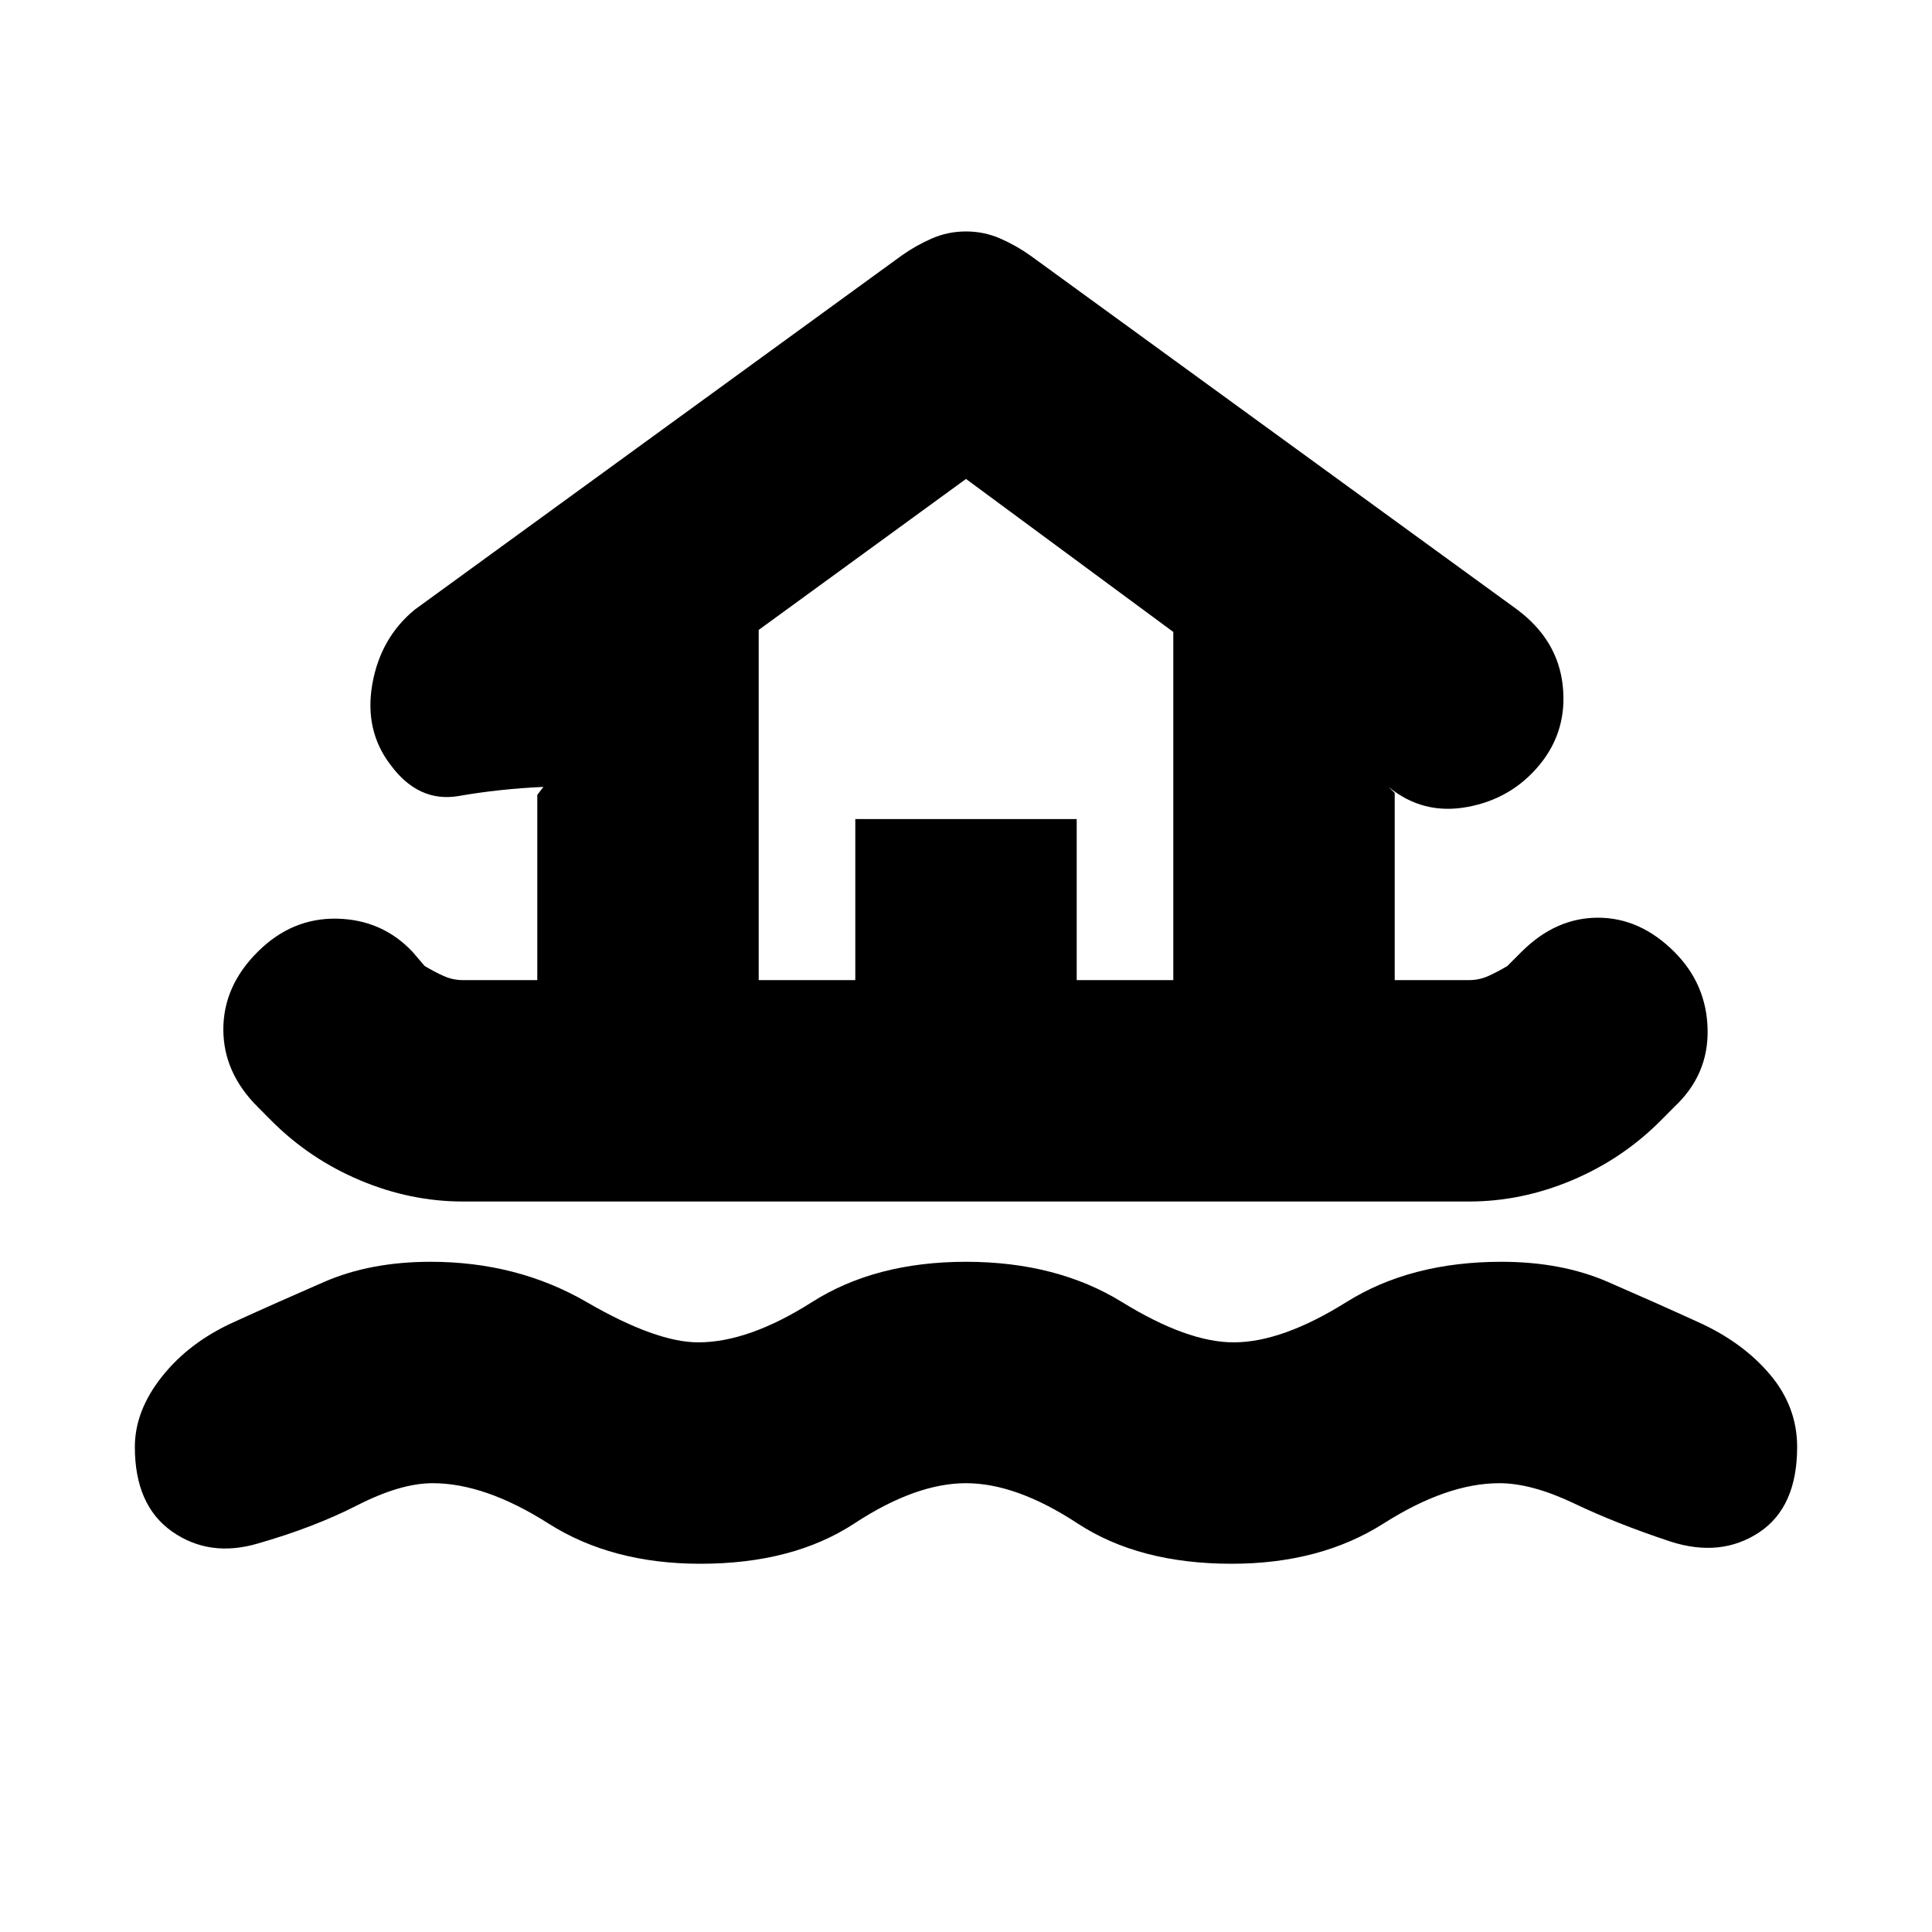<svg xmlns="http://www.w3.org/2000/svg" height="20" width="20"><path d="M7.25 16.188q-.917 0-1.573-.417-.656-.417-1.198-.417-.333 0-.781.229t-1.031.396q-.5.146-.886-.125-.385-.271-.385-.875 0-.375.281-.729t.74-.562q.458-.209.937-.417.479-.209 1.104-.209.896 0 1.615.417t1.156.417q.521 0 1.177-.417T10 13.062q.938 0 1.615.417t1.156.417q.5 0 1.167-.417.666-.417 1.604-.417.625 0 1.104.209.479.208.937.417.459.208.74.541.281.333.281.75 0 .625-.396.886-.396.26-.916.093-.563-.187-1-.396-.438-.208-.771-.208-.542 0-1.198.417-.656.417-1.573.417-.958 0-1.594-.417-.635-.417-1.156-.417-.521 0-1.156.417-.636.417-1.594.417Zm-2.458-3.75q-.542 0-1.063-.219-.521-.219-.917-.615l-.145-.146q-.355-.354-.355-.802 0-.448.355-.802.354-.354.823-.344.468.011.781.344l.125.146q.104.062.198.104.094.042.198.042h.77V8.229l.063-.083q-.458.021-.875.094-.417.072-.708-.323-.271-.355-.188-.834.084-.479.438-.771l5.041-3.666q.146-.104.313-.177.166-.073.354-.073.188 0 .354.073.167.073.313.177l5.041 3.666q.417.313.469.782.052.468-.239.823-.292.354-.75.437-.459.084-.813-.208l.063.062v1.938h.77q.104 0 .198-.042.094-.042.198-.104l.146-.146q.354-.354.792-.354.437 0 .791.354.334.334.344.802.011.469-.344.802l-.145.146q-.396.396-.917.615-.521.219-1.063.219Zm3.062-2.292h1V8.479h2.292v1.667h1V6.542L10 4.958 7.854 6.521Zm0 0h4.292-4.292Z"/></svg>